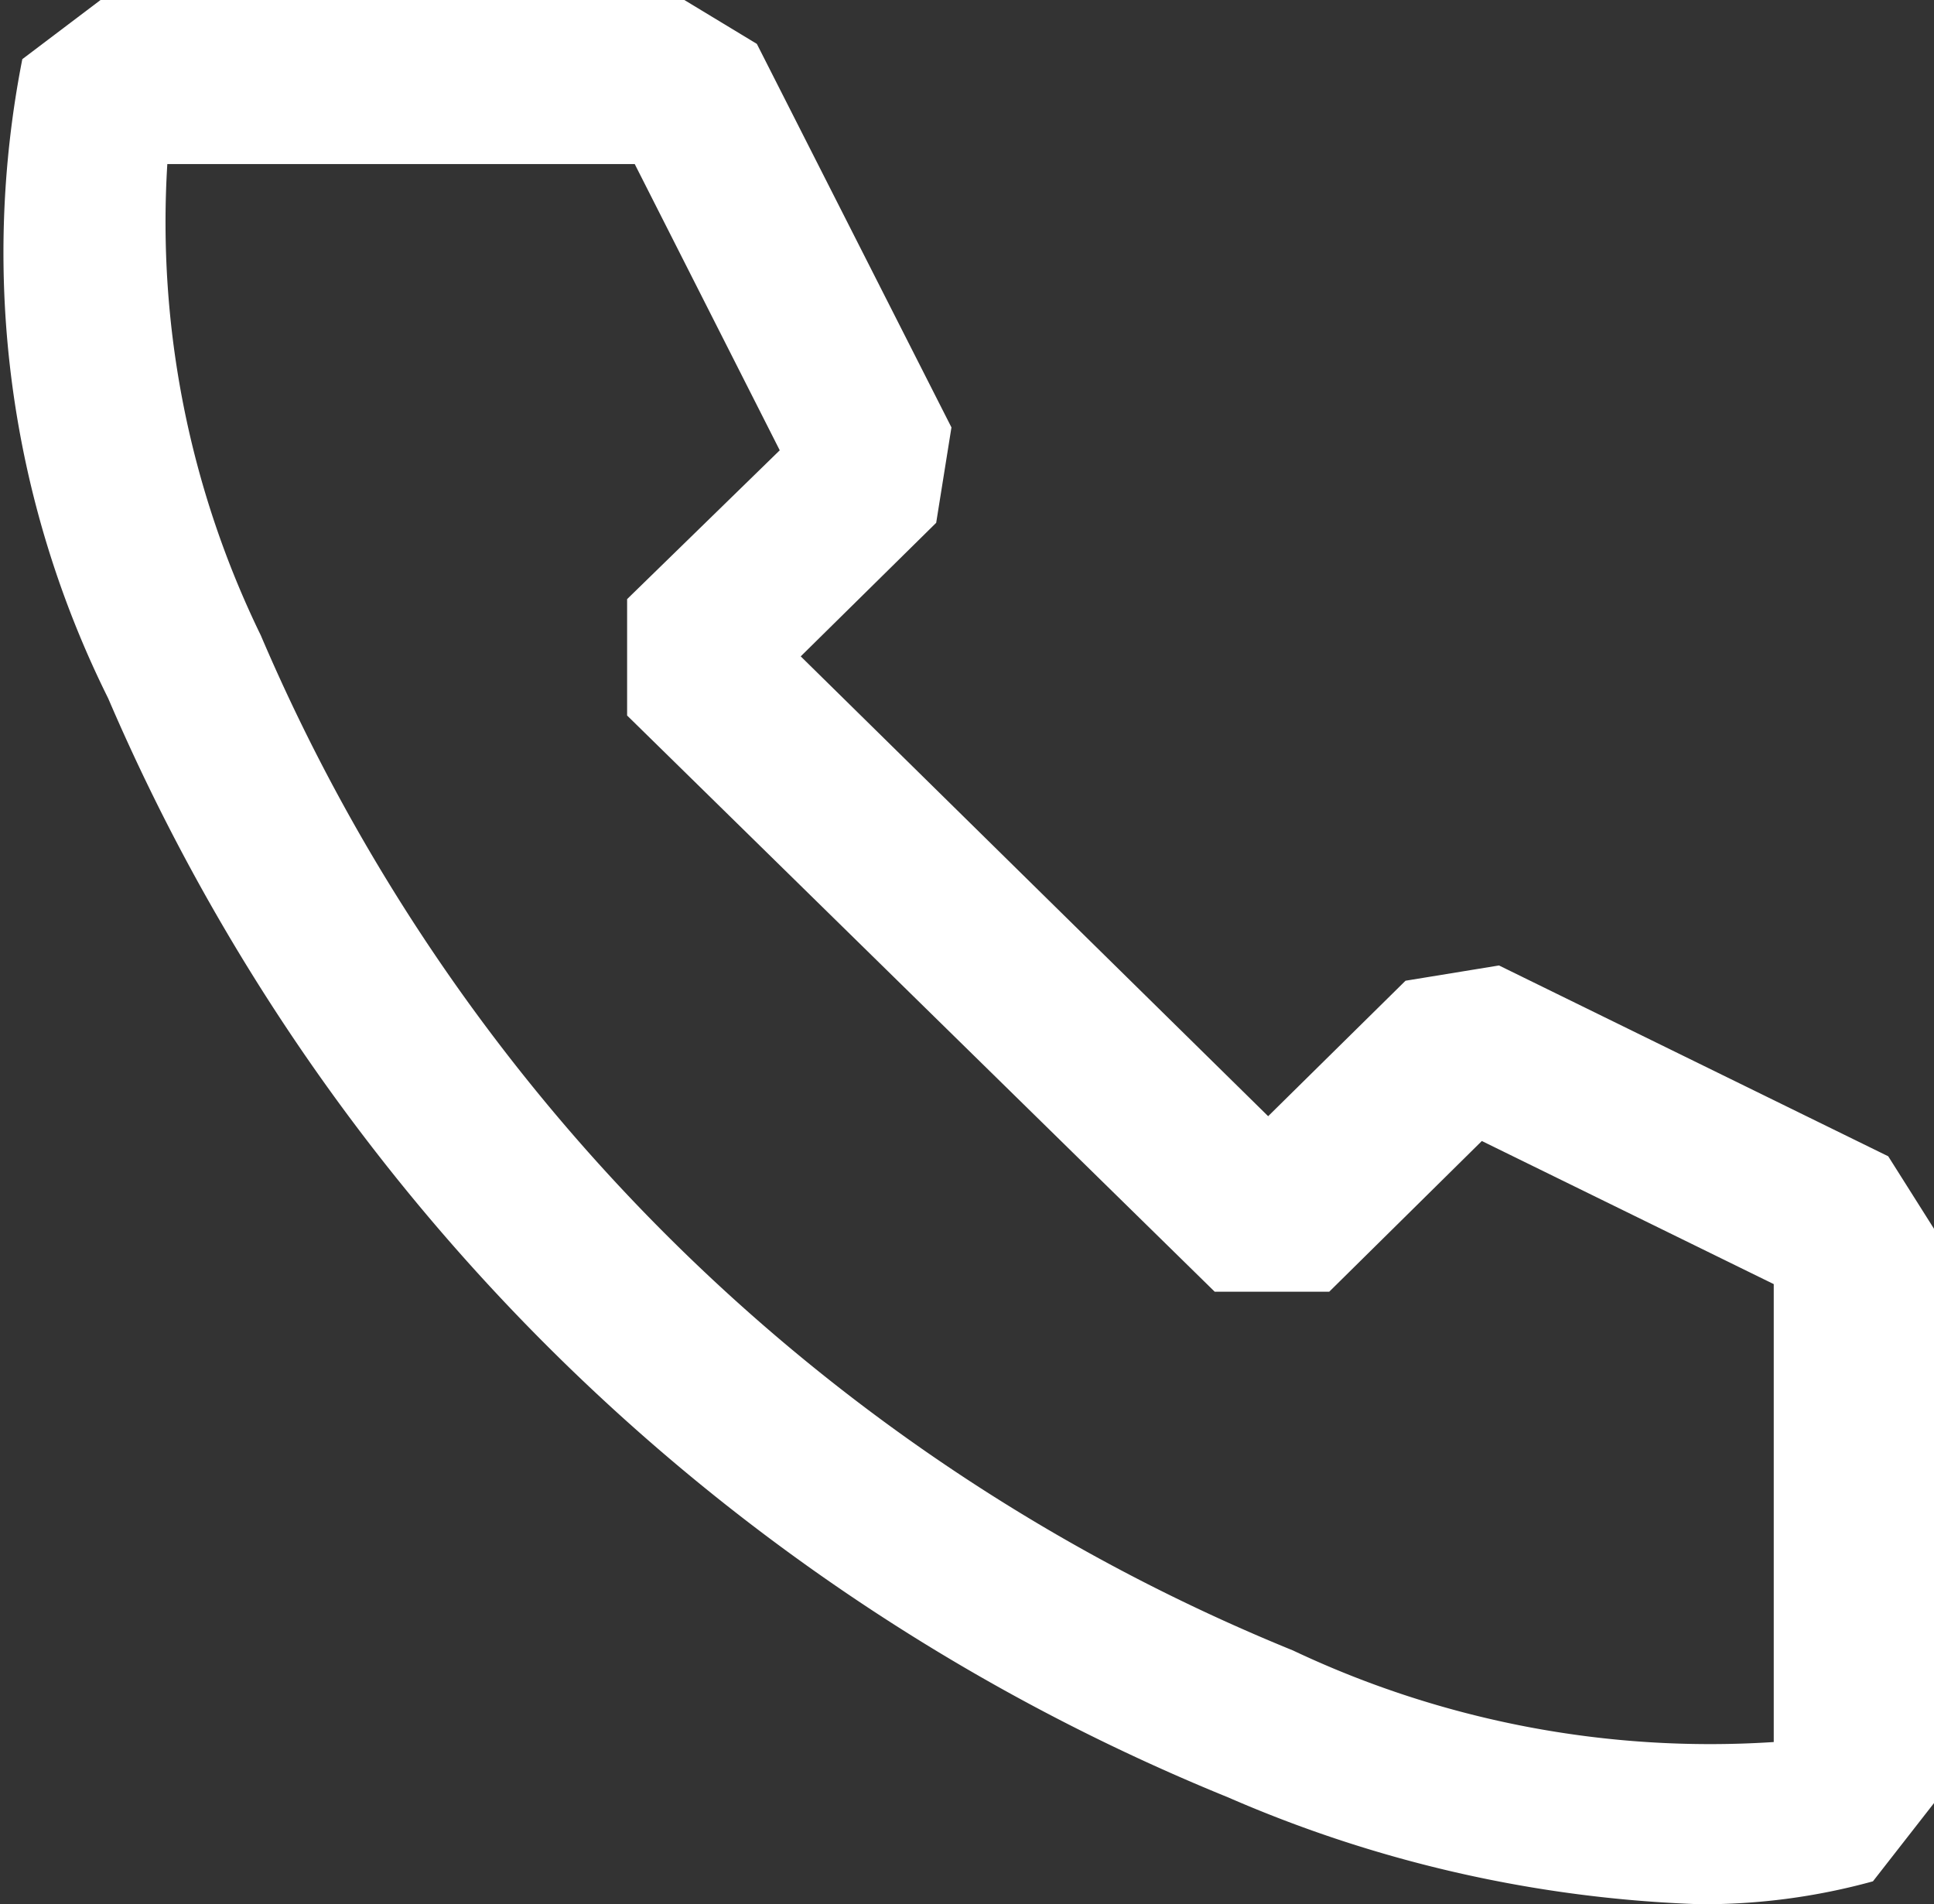 <svg xmlns="http://www.w3.org/2000/svg" width="10.137" height="9.98" viewBox="0 0 10.137 9.98">
  <rect x="0" y="0" width="10.137" height="9.98" fill="#333333" stroke="none"/>
  <g id="_イヤー_1-2" transform="translate(-0.86 -0.857)">
    <g id="Symbols">
      <g id="icon_mini_tel_ret">
        <g id="Group-3" transform="translate(0.857 0.857)">
          <g id="グループ_1" data-name="グループ 1">
            <path id="Fill-1" d="M3.59,0l.38.23L4.99,2.24l-.08.5-.71.7L6.65,5.85l.72-.71.49-.08,2.04,1,.24.38V9.45l-.32.41a3.336,3.336,0,0,1-.91.12,6.768,6.768,0,0,1-2.47-.56A10.825,10.825,0,0,1,.57,3.66,5.246,5.246,0,0,1,.12.31L.53,0ZM3.33.86H.88a4.945,4.945,0,0,0,.49,2.47A9.966,9.966,0,0,0,6.78,8.65a5.115,5.115,0,0,0,2.52.48V6.73L7.77,5.98l-.8.79h-.6L3.29,3.75V3.14l.8-.78L3.33.86Z" fill="#fff" fill-rule="evenodd"/>
          </g>
        </g>
      </g>
    </g>
  </g>
</svg>
